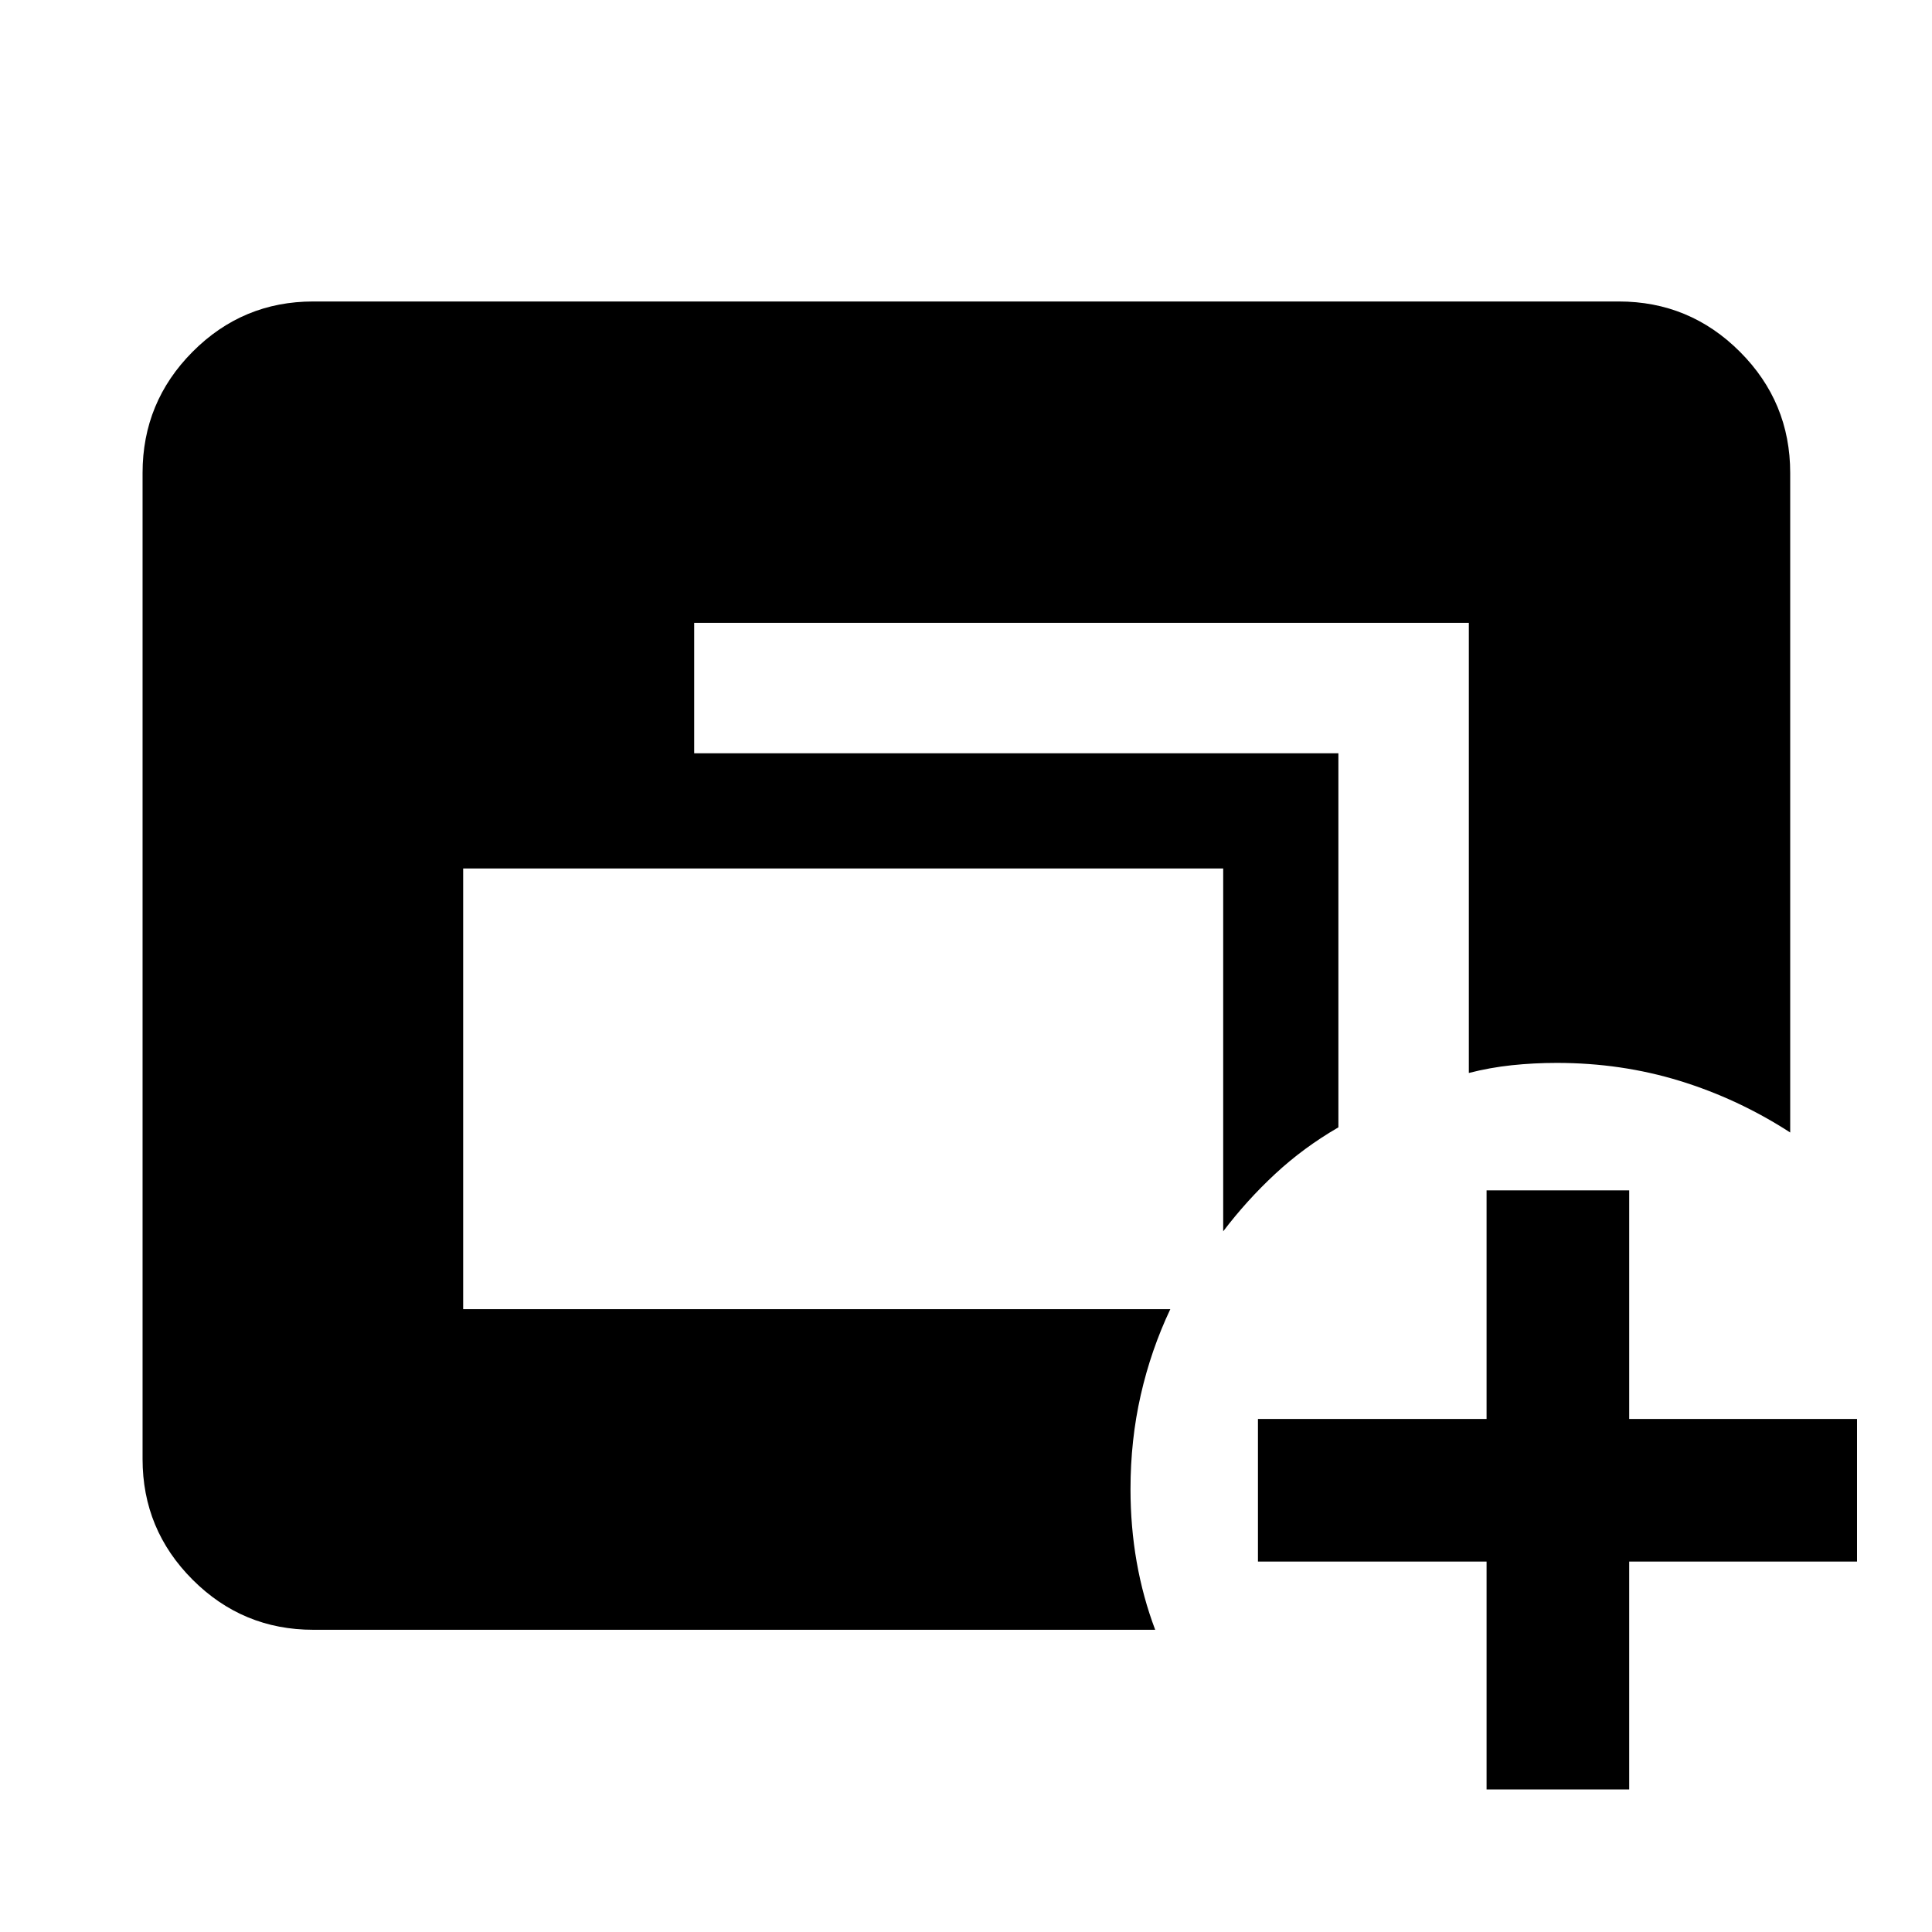 <svg xmlns="http://www.w3.org/2000/svg" height="40" viewBox="0 -960 960 960" width="40"><path d="M155.65-150.17q-35.06 0-59.94-24.88-24.87-24.87-24.87-59.94v-490.02q0-35.22 24.87-60.21 24.88-24.98 59.94-24.98h648.7q35.22 0 60.2 24.98 24.99 24.99 24.99 60.21v327.74q-25.8-16.7-54.85-25.64-29.05-8.94-61.15-8.94-11.42 0-22.36 1.16-10.94 1.17-21.32 3.84v-223.67H344.93v64.81h320.11v185.88q-17.35 10.06-31.46 23.18-14.12 13.13-25.78 28.49v-180.3H230.14v218.98h351.38q-9.63 20.36-14.7 42.7-5.08 22.34-5.08 46.72 0 18.7 3.08 36.23 3.09 17.53 9.19 33.66H155.65Zm583.02 79.33v-113.22h-113.6v-70.87h113.6v-113.59h70.87v113.59h113.21v70.87H809.54v113.22h-70.87Z"/></svg>
